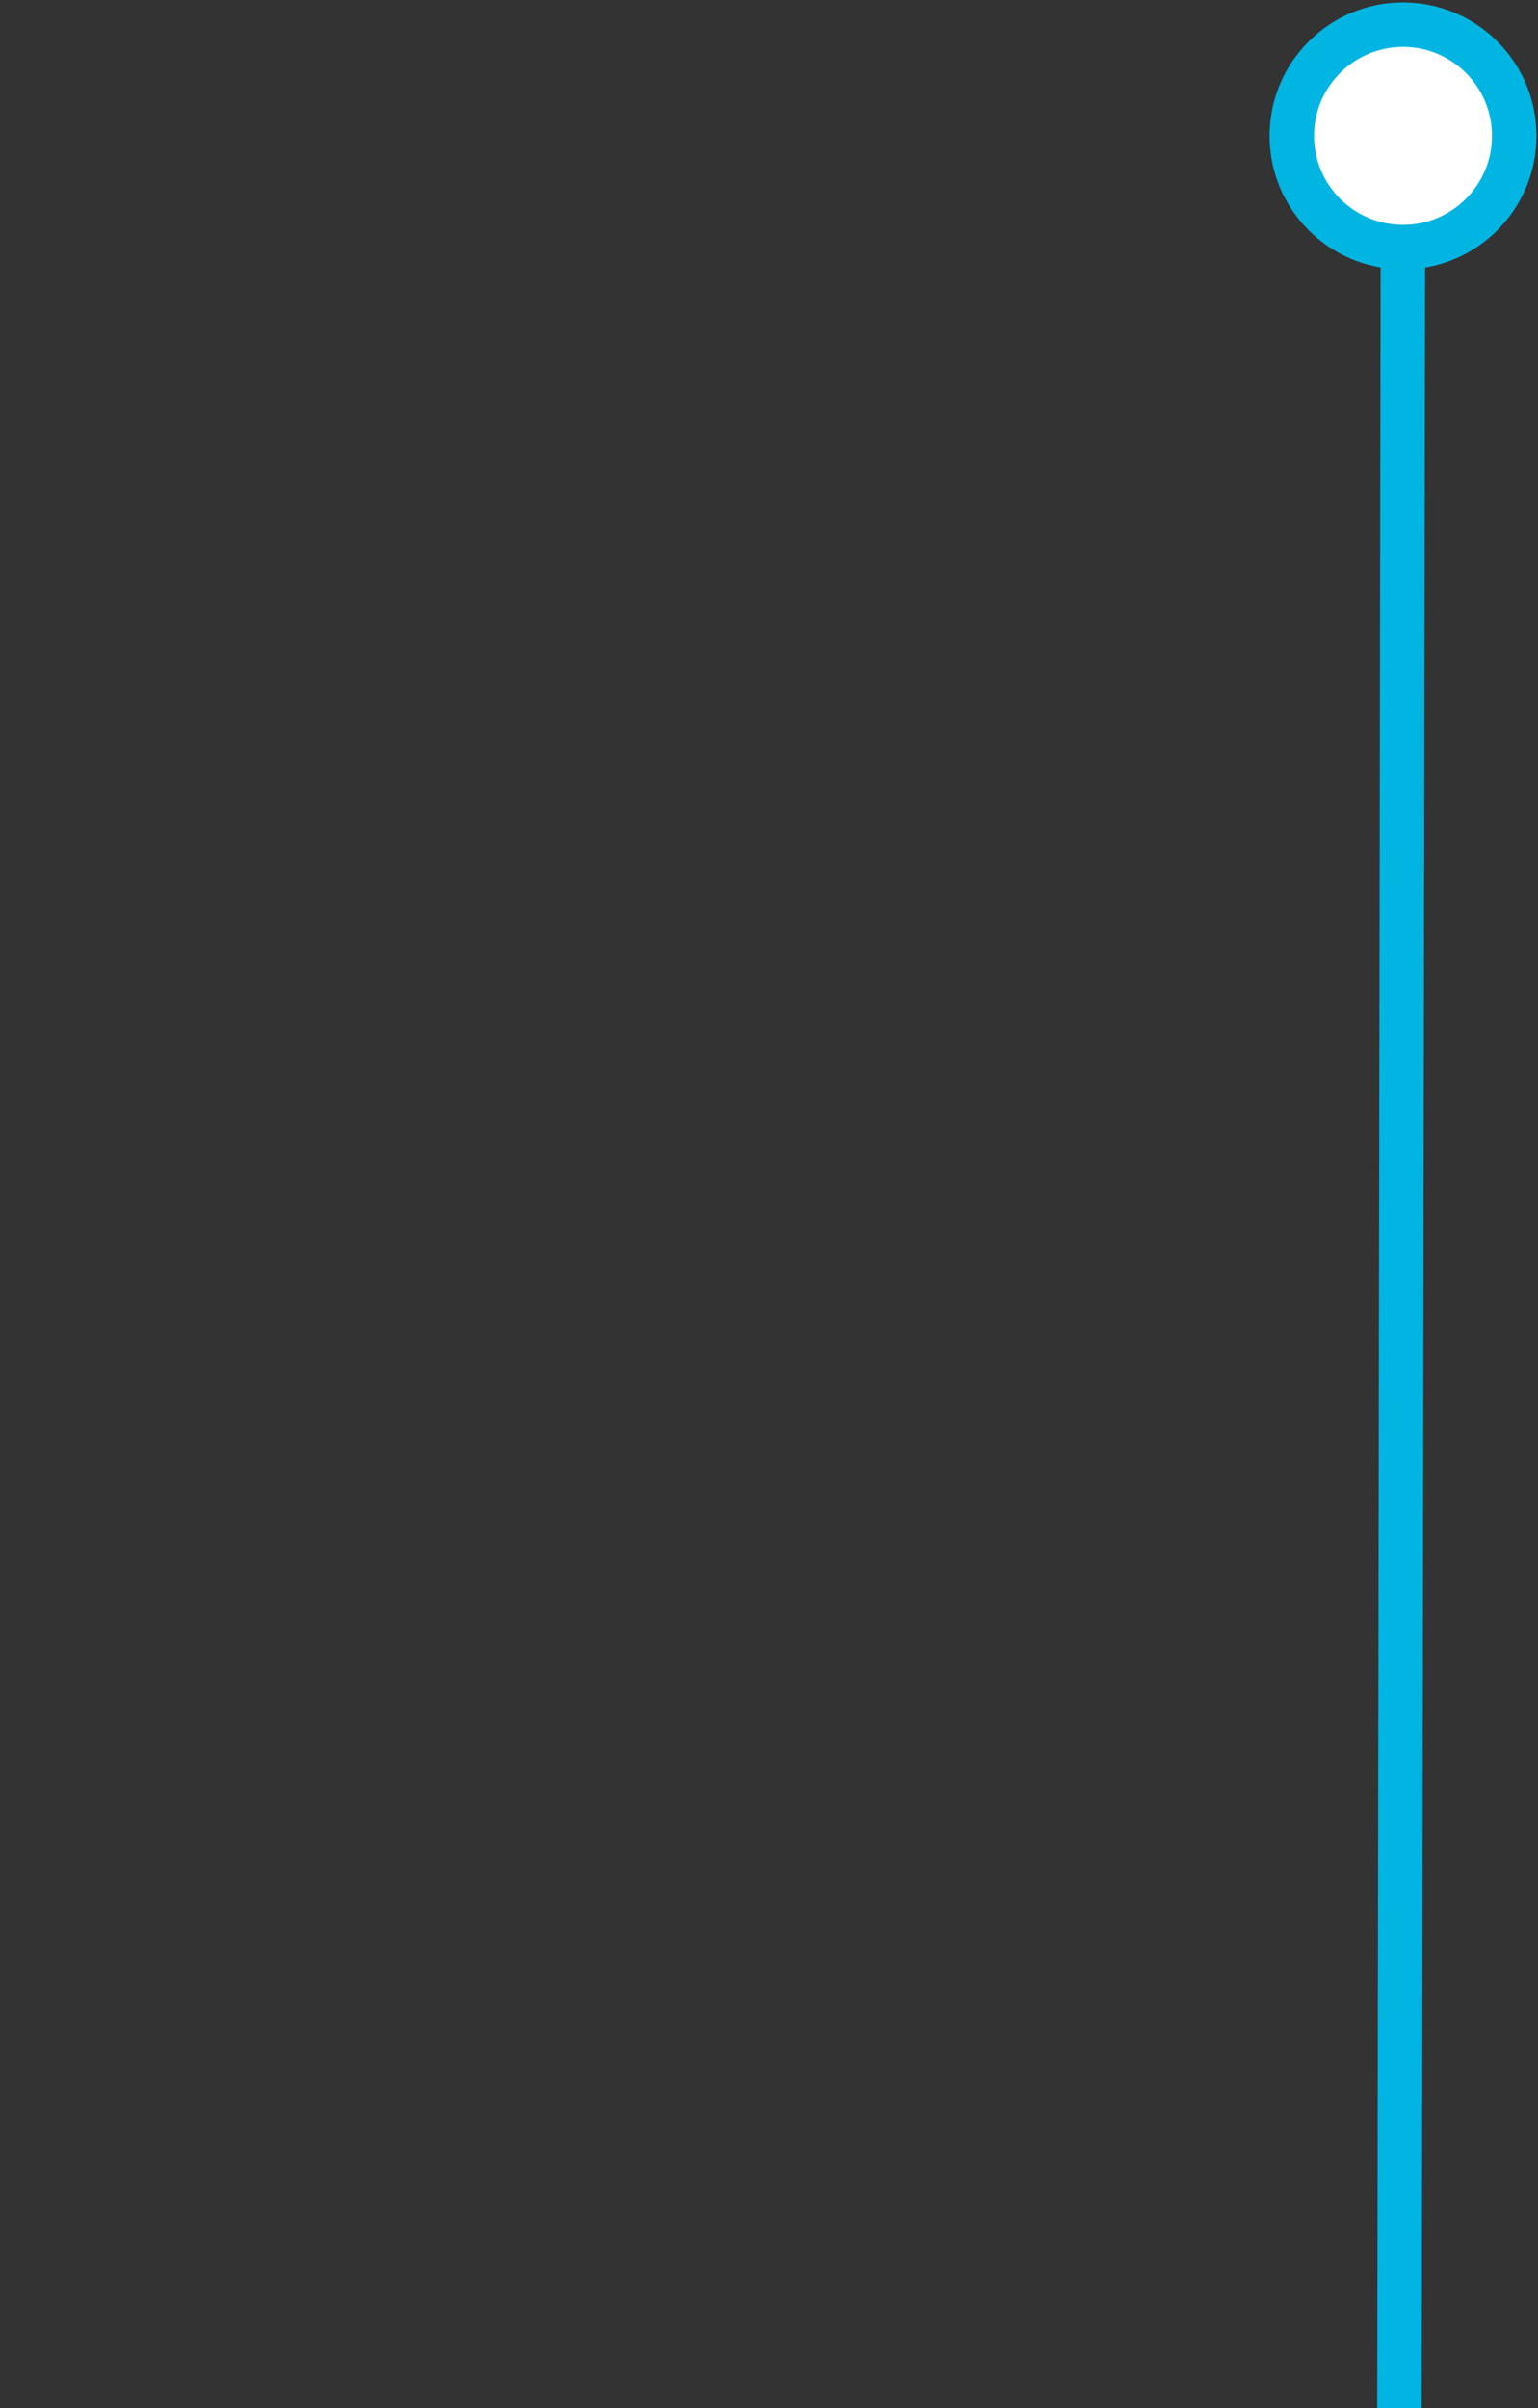 <svg width="138" height="216" viewBox="0 0 138 216" fill="none" xmlns="http://www.w3.org/2000/svg">
<rect x="0" y="0" width="138" height="216" fill="#333333" stroke="none"/>
<path d="M11.998 576.999L12.369 343.39C12.405 320.814 12.422 309.526 19.447 302.524C26.471 295.522 37.759 295.54 60.335 295.576L77.554 295.603C100.13 295.639 111.418 295.656 118.442 288.654C125.467 281.652 125.485 270.364 125.52 247.788L125.89 14.179" stroke="#00B5E2" stroke-width="3.991" stroke-linecap="round" stroke-linejoin="round"/>
<circle cx="11.973" cy="11.973" r="9.977" transform="matrix(-0.002 1 1 0.002 113.941 0.192)" fill="white" stroke="#00B5E2" stroke-width="3.991"/>
</svg>
